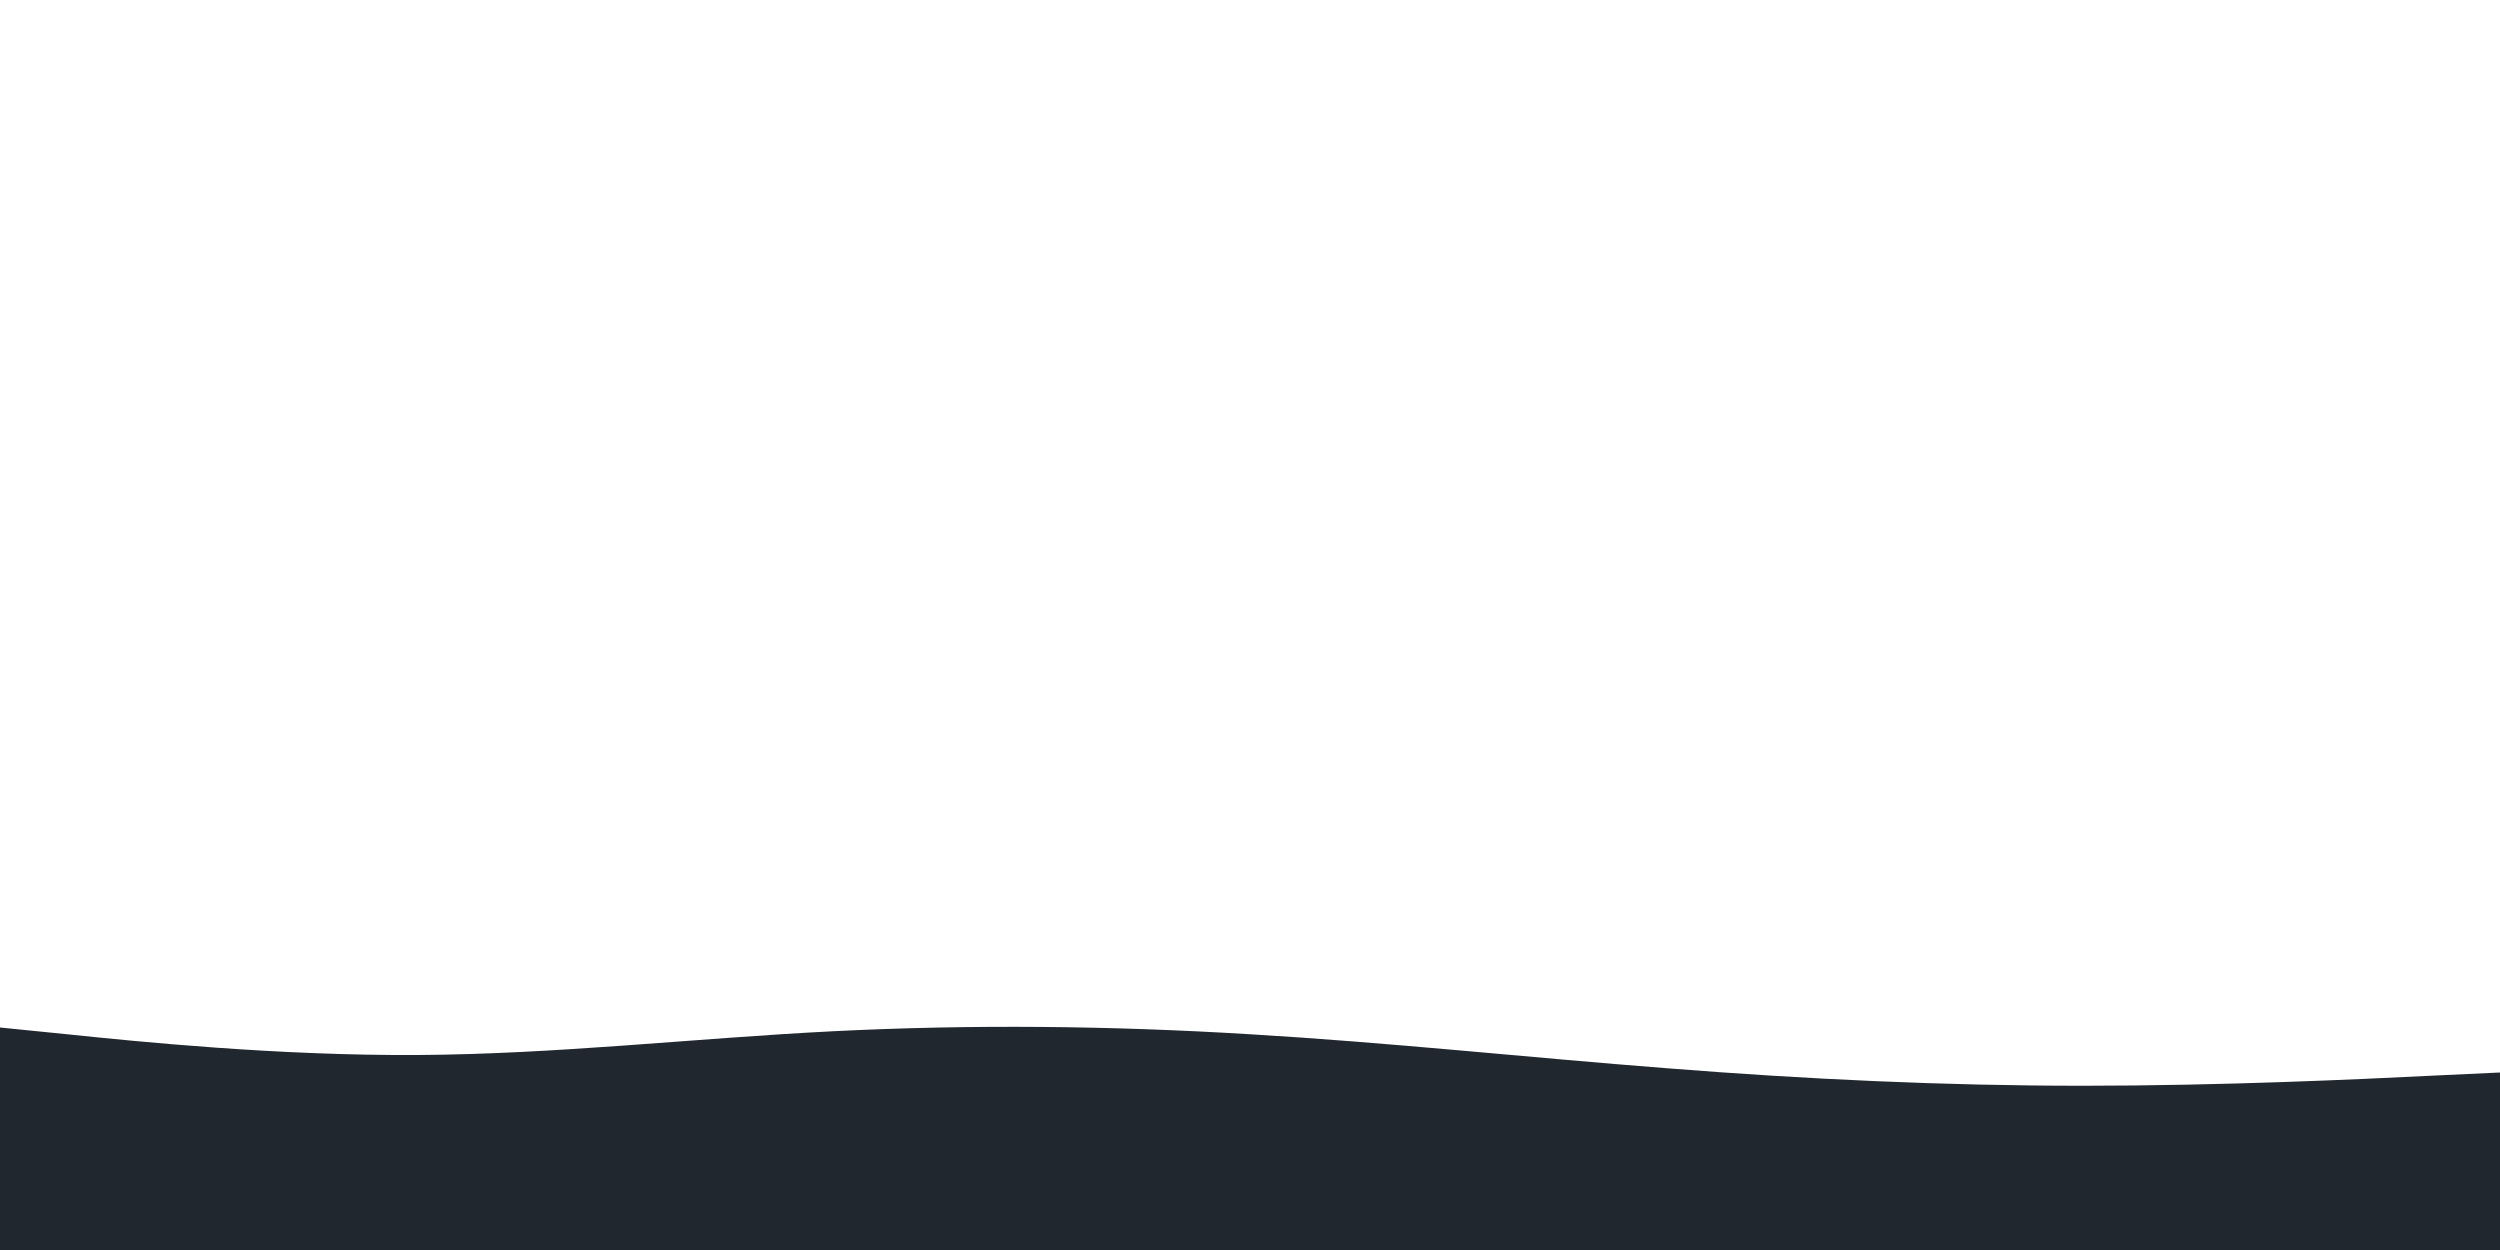 <svg id="visual" viewBox="0 0 1000 500" width="1000" height="500" xmlns="http://www.w3.org/2000/svg" xmlns:xlink="http://www.w3.org/1999/xlink" version="1.1"><path d="M0 411L27.8 413.8C55.7 416.7 111.3 422.3 166.8 422C222.3 421.7 277.7 415.3 333.2 412.5C388.7 409.7 444.3 410.3 500 413.7C555.7 417 611.3 423 666.8 427.3C722.3 431.7 777.7 434.3 833.2 434.3C888.7 434.3 944.3 431.7 972.2 430.3L1000 429L1000 501L972.2 501C944.3 501 888.7 501 833.2 501C777.7 501 722.3 501 666.8 501C611.3 501 555.7 501 500 501C444.3 501 388.7 501 333.2 501C277.7 501 222.3 501 166.8 501C111.3 501 55.7 501 27.8 501L0 501Z" fill="#20272f" stroke-linecap="round" stroke-linejoin="miter"></path></svg>